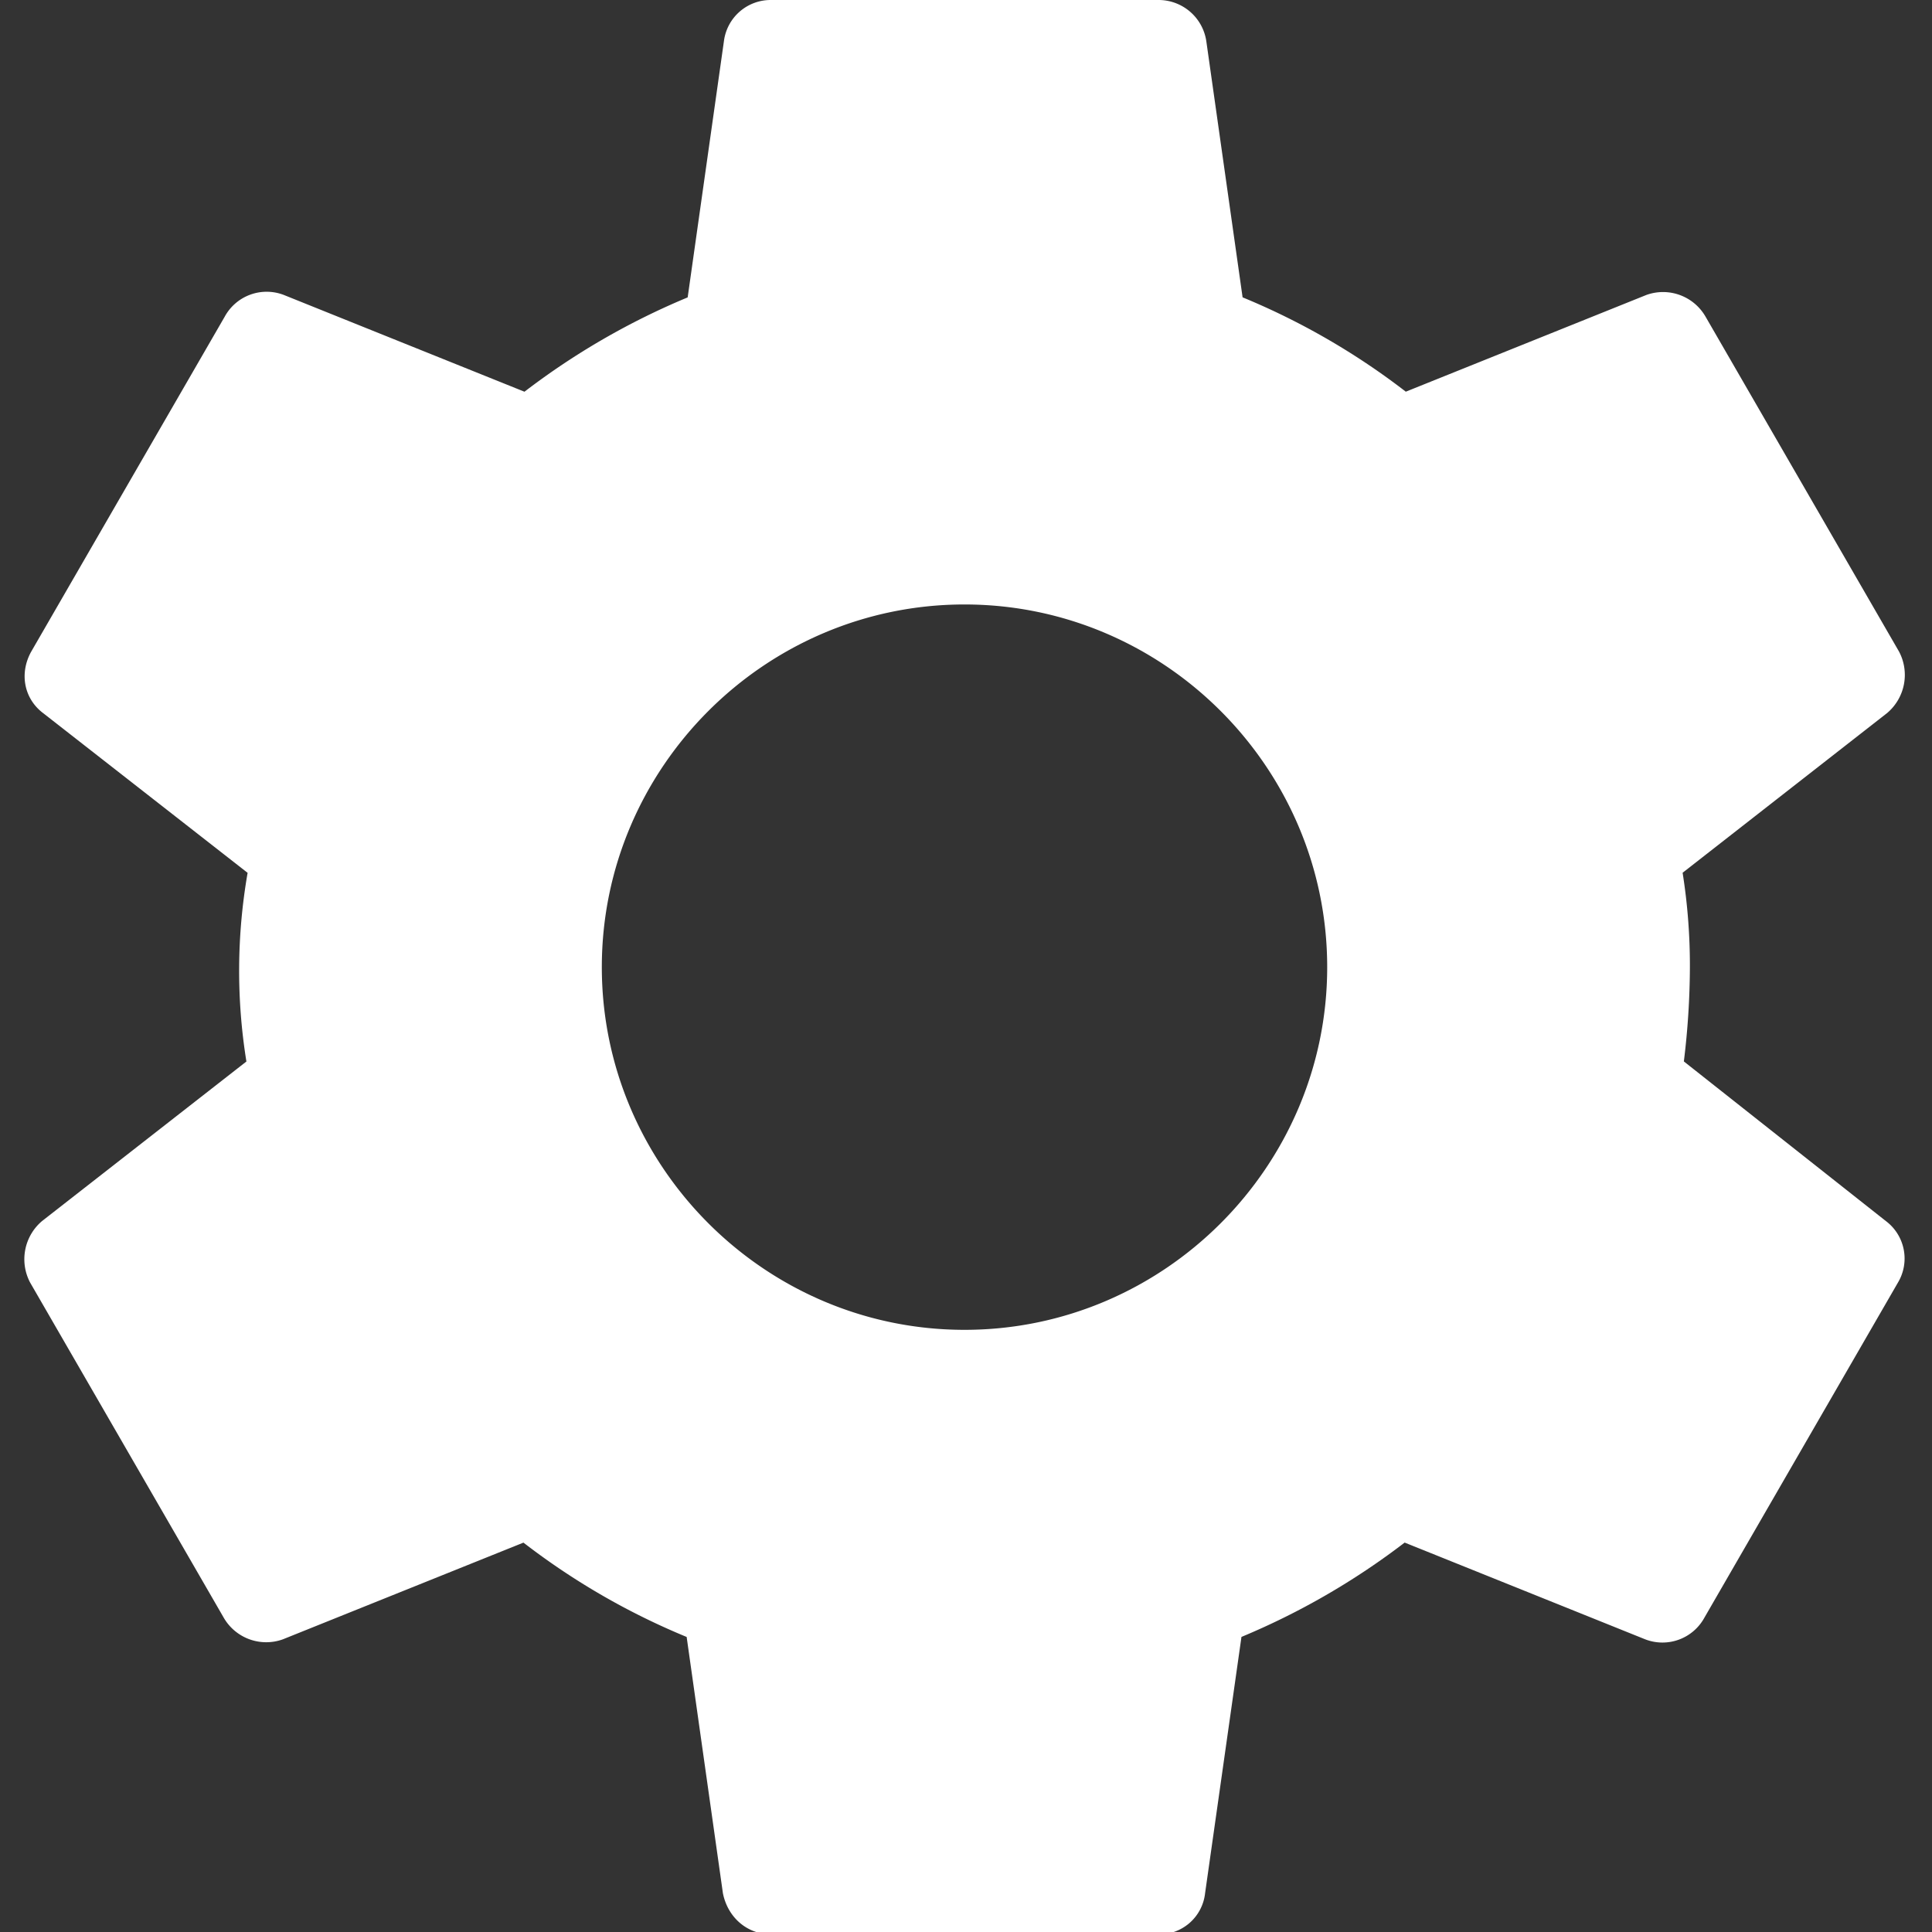 <svg id="Слой_1" data-name="Слой 1" xmlns="http://www.w3.org/2000/svg" viewBox="0 0 512 512">
  <rect x="0" y="0" width="512" height="512" fill="#333333" stroke="none"/>
  <defs>
    <style>
      .cls-1 {
        fill: #fff;
      }
    </style>
  </defs>
  <title>settings_icon</title>
  <path class="cls-1" d="M446.24,281.29a209.37,209.37,0,0,0,1.6-25,157,157,0,0,0-1.93-25L500.06,189a13.22,13.22,0,0,0,3.2-16.33L452,83.94a13,13,0,0,0-15.7-5.77L372.55,103.8a188.13,188.13,0,0,0-43.25-25l-9.62-67.92A12.79,12.79,0,0,0,306.87,0H204.35a12.48,12.48,0,0,0-12.5,10.89l-9.61,67.92a192.94,192.94,0,0,0-43.25,25L75.23,78.17a12.66,12.66,0,0,0-15.69,5.77L8.27,172.69c-3.2,5.76-1.92,12.49,3.21,16.33l54.14,42.29a151.17,151.17,0,0,0-.32,50L11.16,323.58A13.24,13.24,0,0,0,8,339.92l51.27,88.75a13,13,0,0,0,15.69,5.77l63.76-25.63a187.92,187.92,0,0,0,43.25,25l9.61,67.92c1.28,6.4,6.41,10.89,12.82,10.89H306.87a12.24,12.24,0,0,0,12.49-10.89L329,433.8a193.16,193.16,0,0,0,43.25-25L436,434.44a12.67,12.67,0,0,0,15.7-5.77l51.26-88.75a12.42,12.42,0,0,0-3.2-16.34ZM255.61,352.42c-52.86,0-96.12-43.25-96.12-96.12s43.26-96.11,96.12-96.11,96.11,43.25,96.11,96.11S308.47,352.42,255.61,352.42Z"/>
</svg>
